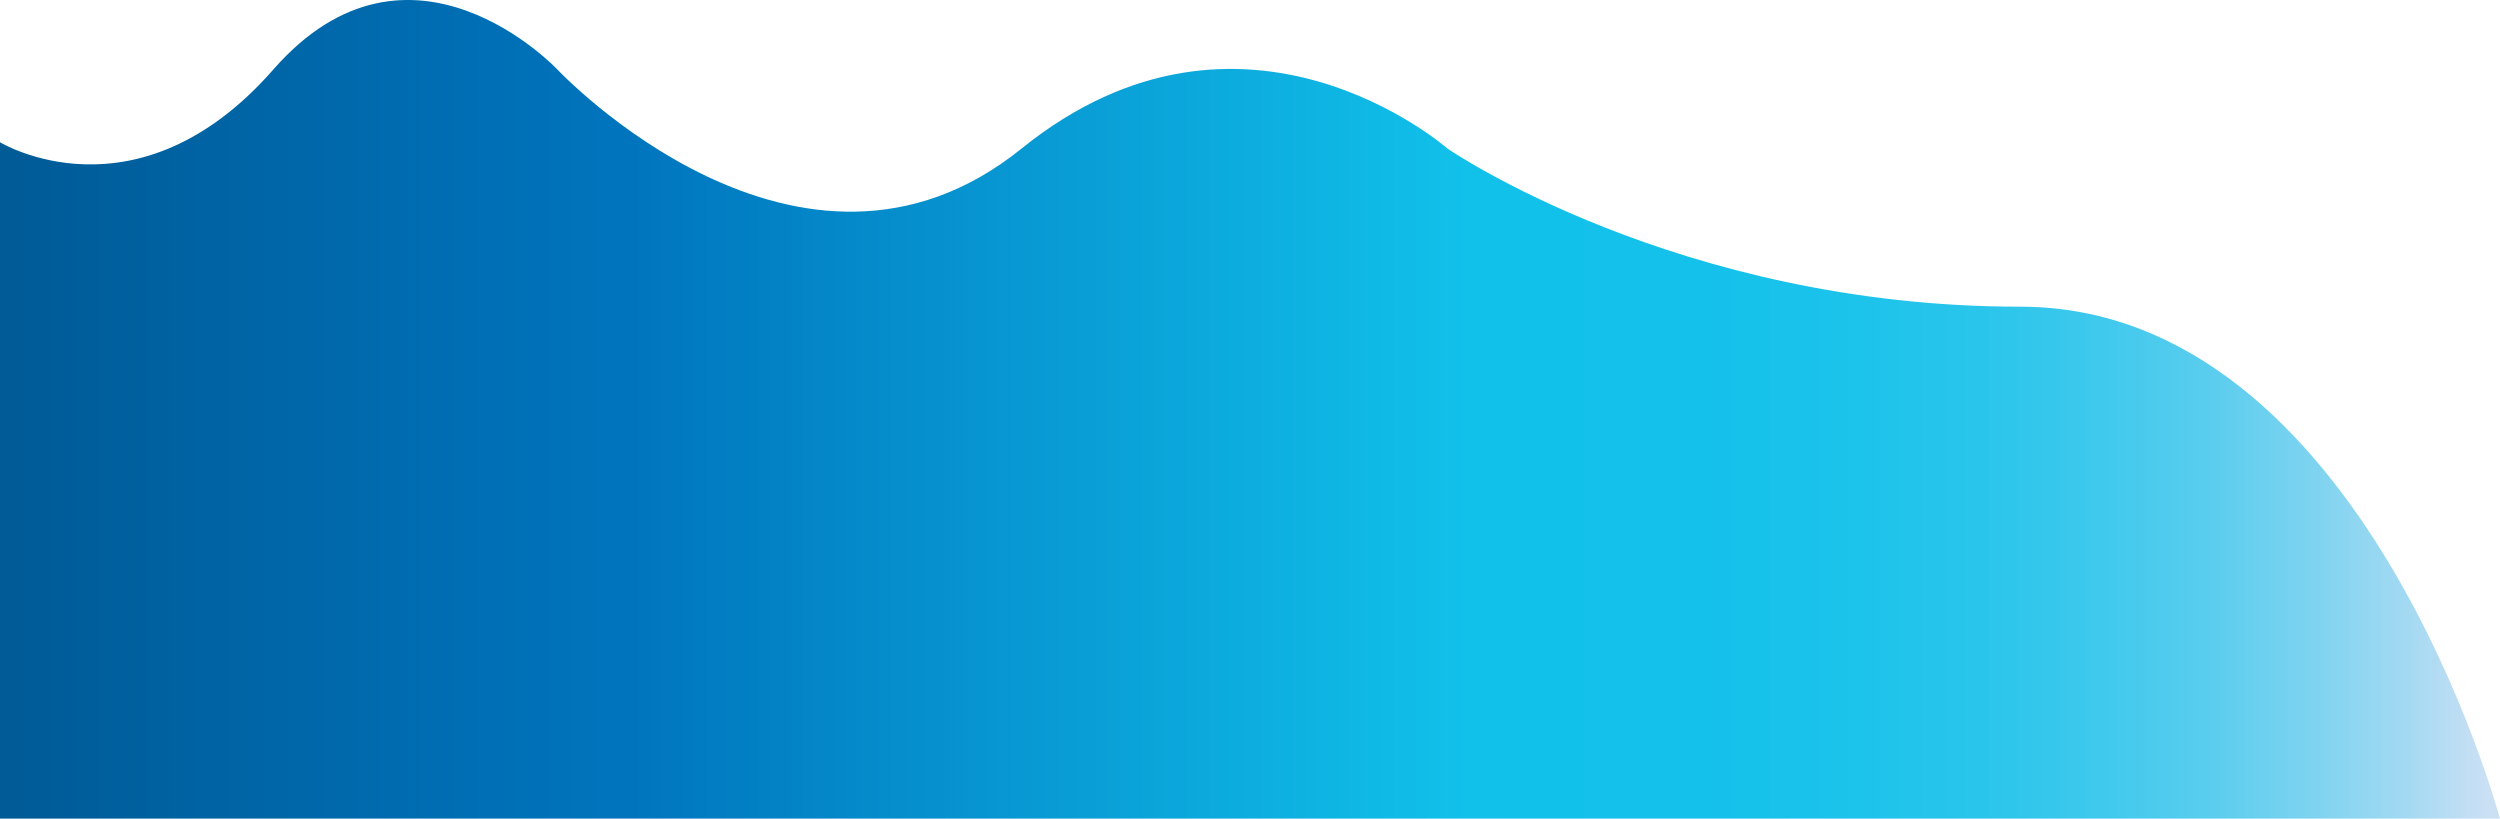 <svg id="Layer_1" data-name="Layer 1" xmlns="http://www.w3.org/2000/svg" xmlns:xlink="http://www.w3.org/1999/xlink" width="1866" height="611" viewBox="0 0 1866 611"><defs><linearGradient id="linear-gradient" x1="-2775.5" y1="923.935" x2="-909.48" y2="923.935" gradientTransform="translate(-909.5 1229.5) rotate(180)" gradientUnits="userSpaceOnUse"><stop offset="0.004" stop-color="#cce0f4"/><stop offset="0.037" stop-color="#a4d9f2"/><stop offset="0.075" stop-color="#7dd3f0"/><stop offset="0.115" stop-color="#5bcdee"/><stop offset="0.158" stop-color="#40c9ed"/><stop offset="0.205" stop-color="#2bc5eb"/><stop offset="0.257" stop-color="#1cc3eb"/><stop offset="0.319" stop-color="#14c1ea"/><stop offset="0.414" stop-color="#11c1ea"/><stop offset="0.747" stop-color="#0075be"/><stop offset="0.994" stop-color="#005b97"/></linearGradient><linearGradient id="linear-gradient-2" x1="-2813.98" y1="716.37" x2="-2493.93" y2="716.37" gradientTransform="translate(-909.5 1229.5) rotate(180)" gradientUnits="userSpaceOnUse"><stop offset="0.004" stop-color="#cce0f4"/><stop offset="0.063" stop-color="#c3def3"/><stop offset="0.16" stop-color="#a9daf2"/><stop offset="0.283" stop-color="#80d3f0"/><stop offset="0.427" stop-color="#47caed"/><stop offset="0.549" stop-color="#11c1ea"/><stop offset="0.807" stop-color="#0075be"/><stop offset="0.994" stop-color="#005b97"/></linearGradient></defs><title>blob-bottomV3</title><path d="M1866,611.13s-102.063-382.215-358.183-382.215-427.509-118.083-427.509-118.083-152.132-133.62-317.743,0S415.935,51.791,415.935,51.791s-109.766-116.529-211.829,0S-.02,106.171-.02,106.171V611.13H1866" fill="url(#linear-gradient)"/><line x1="1904.48" y1="513.13" x2="1584.43" y2="513.13" fill="url(#linear-gradient-2)"/></svg>